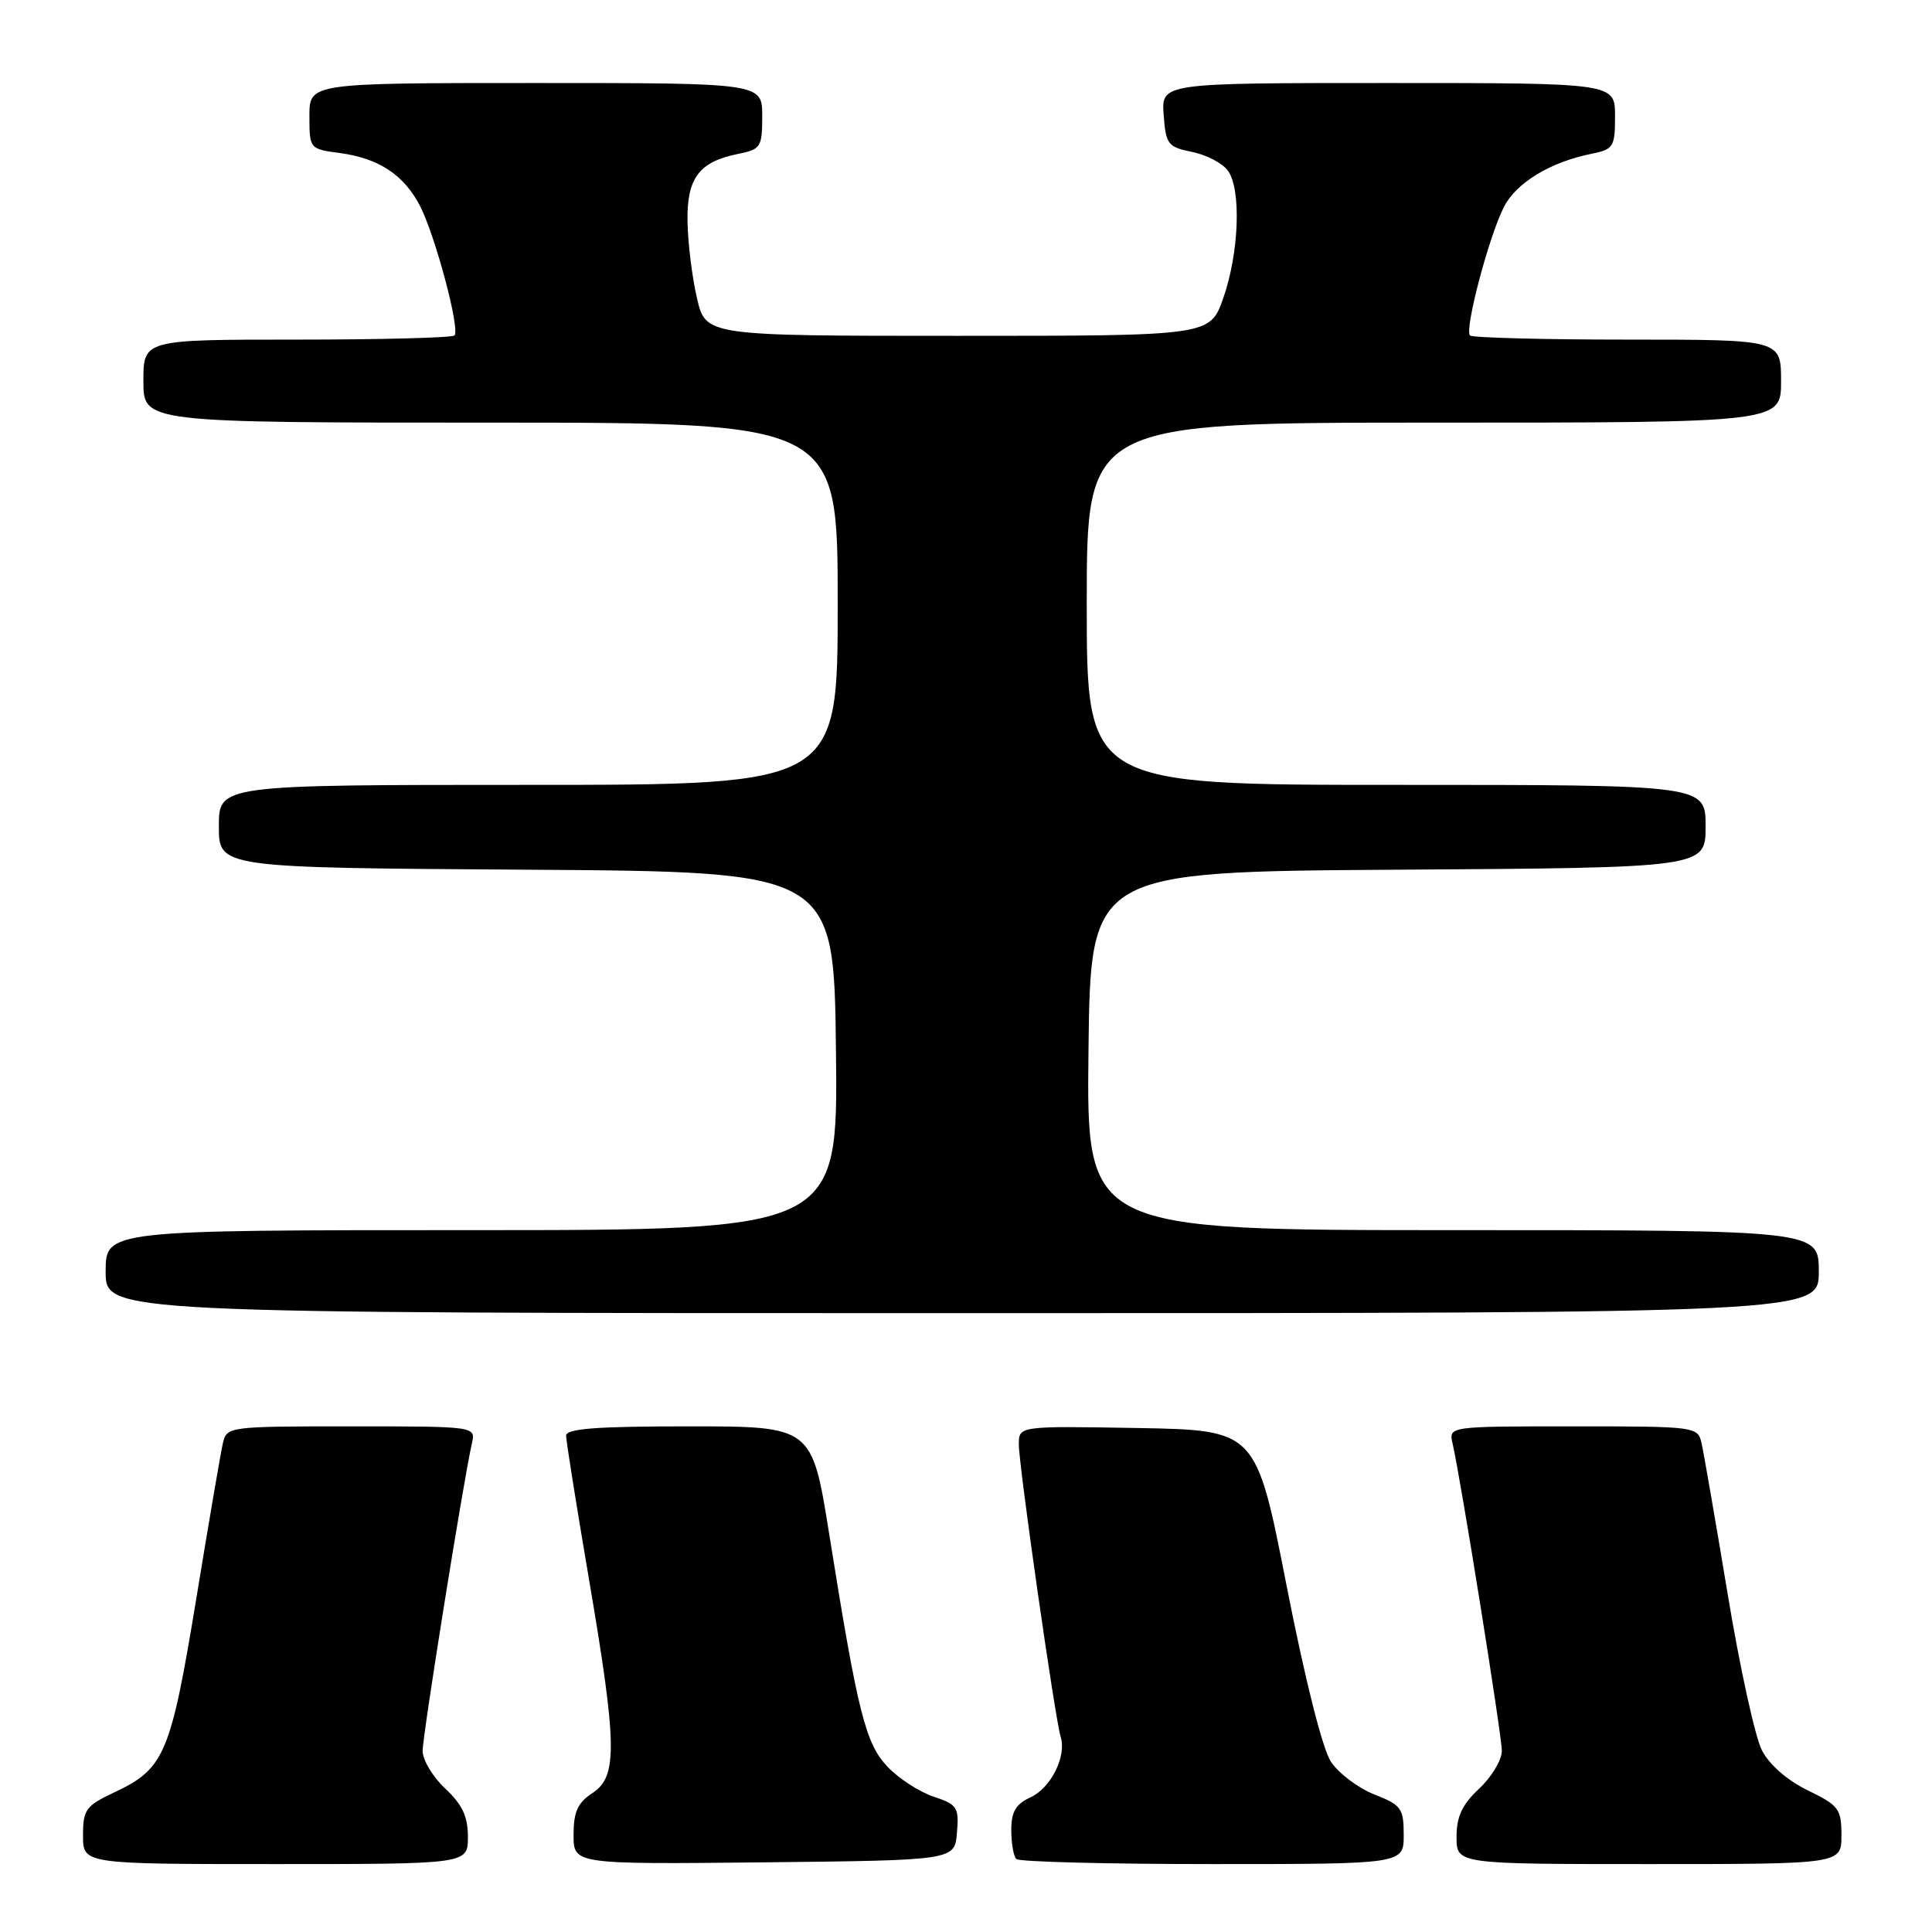 <?xml version="1.0" encoding="UTF-8" standalone="no"?>
<!DOCTYPE svg PUBLIC "-//W3C//DTD SVG 1.1//EN" "http://www.w3.org/Graphics/SVG/1.1/DTD/svg11.dtd" >
<svg xmlns="http://www.w3.org/2000/svg" xmlns:xlink="http://www.w3.org/1999/xlink" version="1.1" viewBox="0 0 256 256">
 <g >
 <path fill="currentColor"
d=" M 62.00 243.40 C 62.00 240.69 61.26 239.11 59.00 237.00 C 57.35 235.46 56.00 233.21 56.00 232.00 C 56.00 229.94 61.41 196.15 62.53 191.25 C 63.04 189.00 63.04 189.00 46.54 189.00 C 30.25 189.00 30.03 189.03 29.53 191.25 C 29.24 192.49 27.65 201.82 25.98 212.00 C 22.62 232.41 21.79 234.38 15.20 237.47 C 11.36 239.28 11.00 239.77 11.00 243.22 C 11.00 247.00 11.00 247.00 36.50 247.00 C 62.00 247.00 62.00 247.00 62.00 243.40 Z  M 126.80 242.85 C 127.09 239.48 126.84 239.10 123.72 238.07 C 121.86 237.46 119.12 235.69 117.65 234.15 C 114.68 231.06 113.67 227.02 109.87 203.25 C 107.59 189.00 107.59 189.00 91.29 189.00 C 78.92 189.00 75.00 189.30 75.01 190.25 C 75.02 190.94 76.36 199.38 78.00 209.00 C 81.79 231.25 81.86 235.39 78.50 237.59 C 76.54 238.88 76.00 240.07 76.00 243.13 C 76.00 247.03 76.00 247.03 101.25 246.77 C 126.50 246.50 126.50 246.50 126.80 242.85 Z  M 186.00 243.15 C 186.00 239.61 185.69 239.18 182.10 237.77 C 179.96 236.93 177.37 234.97 176.35 233.43 C 175.23 231.73 172.90 222.46 170.47 210.06 C 166.44 189.50 166.44 189.50 150.72 189.22 C 135.00 188.95 135.00 188.95 135.00 191.38 C 135.00 194.23 139.80 227.74 140.54 230.12 C 141.36 232.71 139.25 236.93 136.52 238.17 C 134.60 239.05 134.00 240.07 134.00 242.49 C 134.00 244.24 134.30 245.97 134.67 246.33 C 135.03 246.70 146.73 247.00 160.67 247.00 C 186.00 247.00 186.00 247.00 186.00 243.15 Z  M 244.00 243.20 C 244.00 239.69 243.66 239.23 239.54 237.23 C 236.82 235.91 234.45 233.84 233.46 231.92 C 232.56 230.18 230.51 220.83 228.91 211.13 C 227.30 201.43 225.75 192.49 225.47 191.25 C 224.97 189.03 224.75 189.00 208.46 189.00 C 191.96 189.00 191.96 189.00 192.47 191.25 C 193.59 196.15 199.00 229.94 199.00 232.00 C 199.00 233.21 197.65 235.46 196.00 237.00 C 193.74 239.11 193.00 240.69 193.00 243.40 C 193.00 247.00 193.00 247.00 218.50 247.00 C 244.00 247.00 244.00 247.00 244.00 243.20 Z  M 241.00 168.50 C 241.00 163.00 241.00 163.00 192.48 163.00 C 143.96 163.00 143.96 163.00 144.23 139.25 C 144.50 115.50 144.50 115.50 185.25 115.24 C 226.00 114.98 226.00 114.98 226.00 109.49 C 226.00 104.00 226.00 104.00 185.00 104.00 C 144.00 104.00 144.00 104.00 144.00 80.00 C 144.00 56.00 144.00 56.00 190.00 56.00 C 236.00 56.00 236.00 56.00 236.00 50.50 C 236.00 45.00 236.00 45.00 215.67 45.00 C 204.48 45.00 195.08 44.75 194.78 44.45 C 194.02 43.68 197.32 31.19 199.30 27.38 C 200.95 24.19 205.48 21.45 210.92 20.37 C 213.80 19.79 214.00 19.46 214.00 15.38 C 214.00 11.00 214.00 11.00 183.94 11.00 C 153.89 11.00 153.89 11.00 154.19 15.21 C 154.48 19.13 154.74 19.48 157.95 20.13 C 159.85 20.51 161.99 21.63 162.70 22.61 C 164.50 25.07 164.19 33.51 162.09 39.50 C 160.33 44.50 160.33 44.50 126.92 44.50 C 93.51 44.50 93.51 44.50 92.35 39.50 C 91.71 36.75 91.15 32.21 91.10 29.40 C 90.99 23.61 92.61 21.43 97.82 20.39 C 100.81 19.79 101.00 19.49 101.00 15.38 C 101.00 11.00 101.00 11.00 71.00 11.00 C 41.00 11.00 41.00 11.00 41.00 15.37 C 41.00 19.72 41.02 19.74 45.04 20.28 C 50.18 20.97 53.51 23.16 55.64 27.26 C 57.66 31.16 61.00 43.67 60.22 44.45 C 59.92 44.75 50.52 45.00 39.33 45.00 C 19.00 45.00 19.00 45.00 19.00 50.50 C 19.00 56.00 19.00 56.00 65.00 56.00 C 111.00 56.00 111.00 56.00 111.00 80.00 C 111.00 104.00 111.00 104.00 70.00 104.00 C 29.00 104.00 29.00 104.00 29.00 109.49 C 29.00 114.98 29.00 114.98 69.75 115.24 C 110.50 115.50 110.50 115.50 110.77 139.25 C 111.04 163.00 111.04 163.00 62.52 163.00 C 14.00 163.00 14.00 163.00 14.00 168.50 C 14.00 174.00 14.00 174.00 127.50 174.00 C 241.00 174.00 241.00 174.00 241.00 168.50 Z "/>
</g>
</svg>